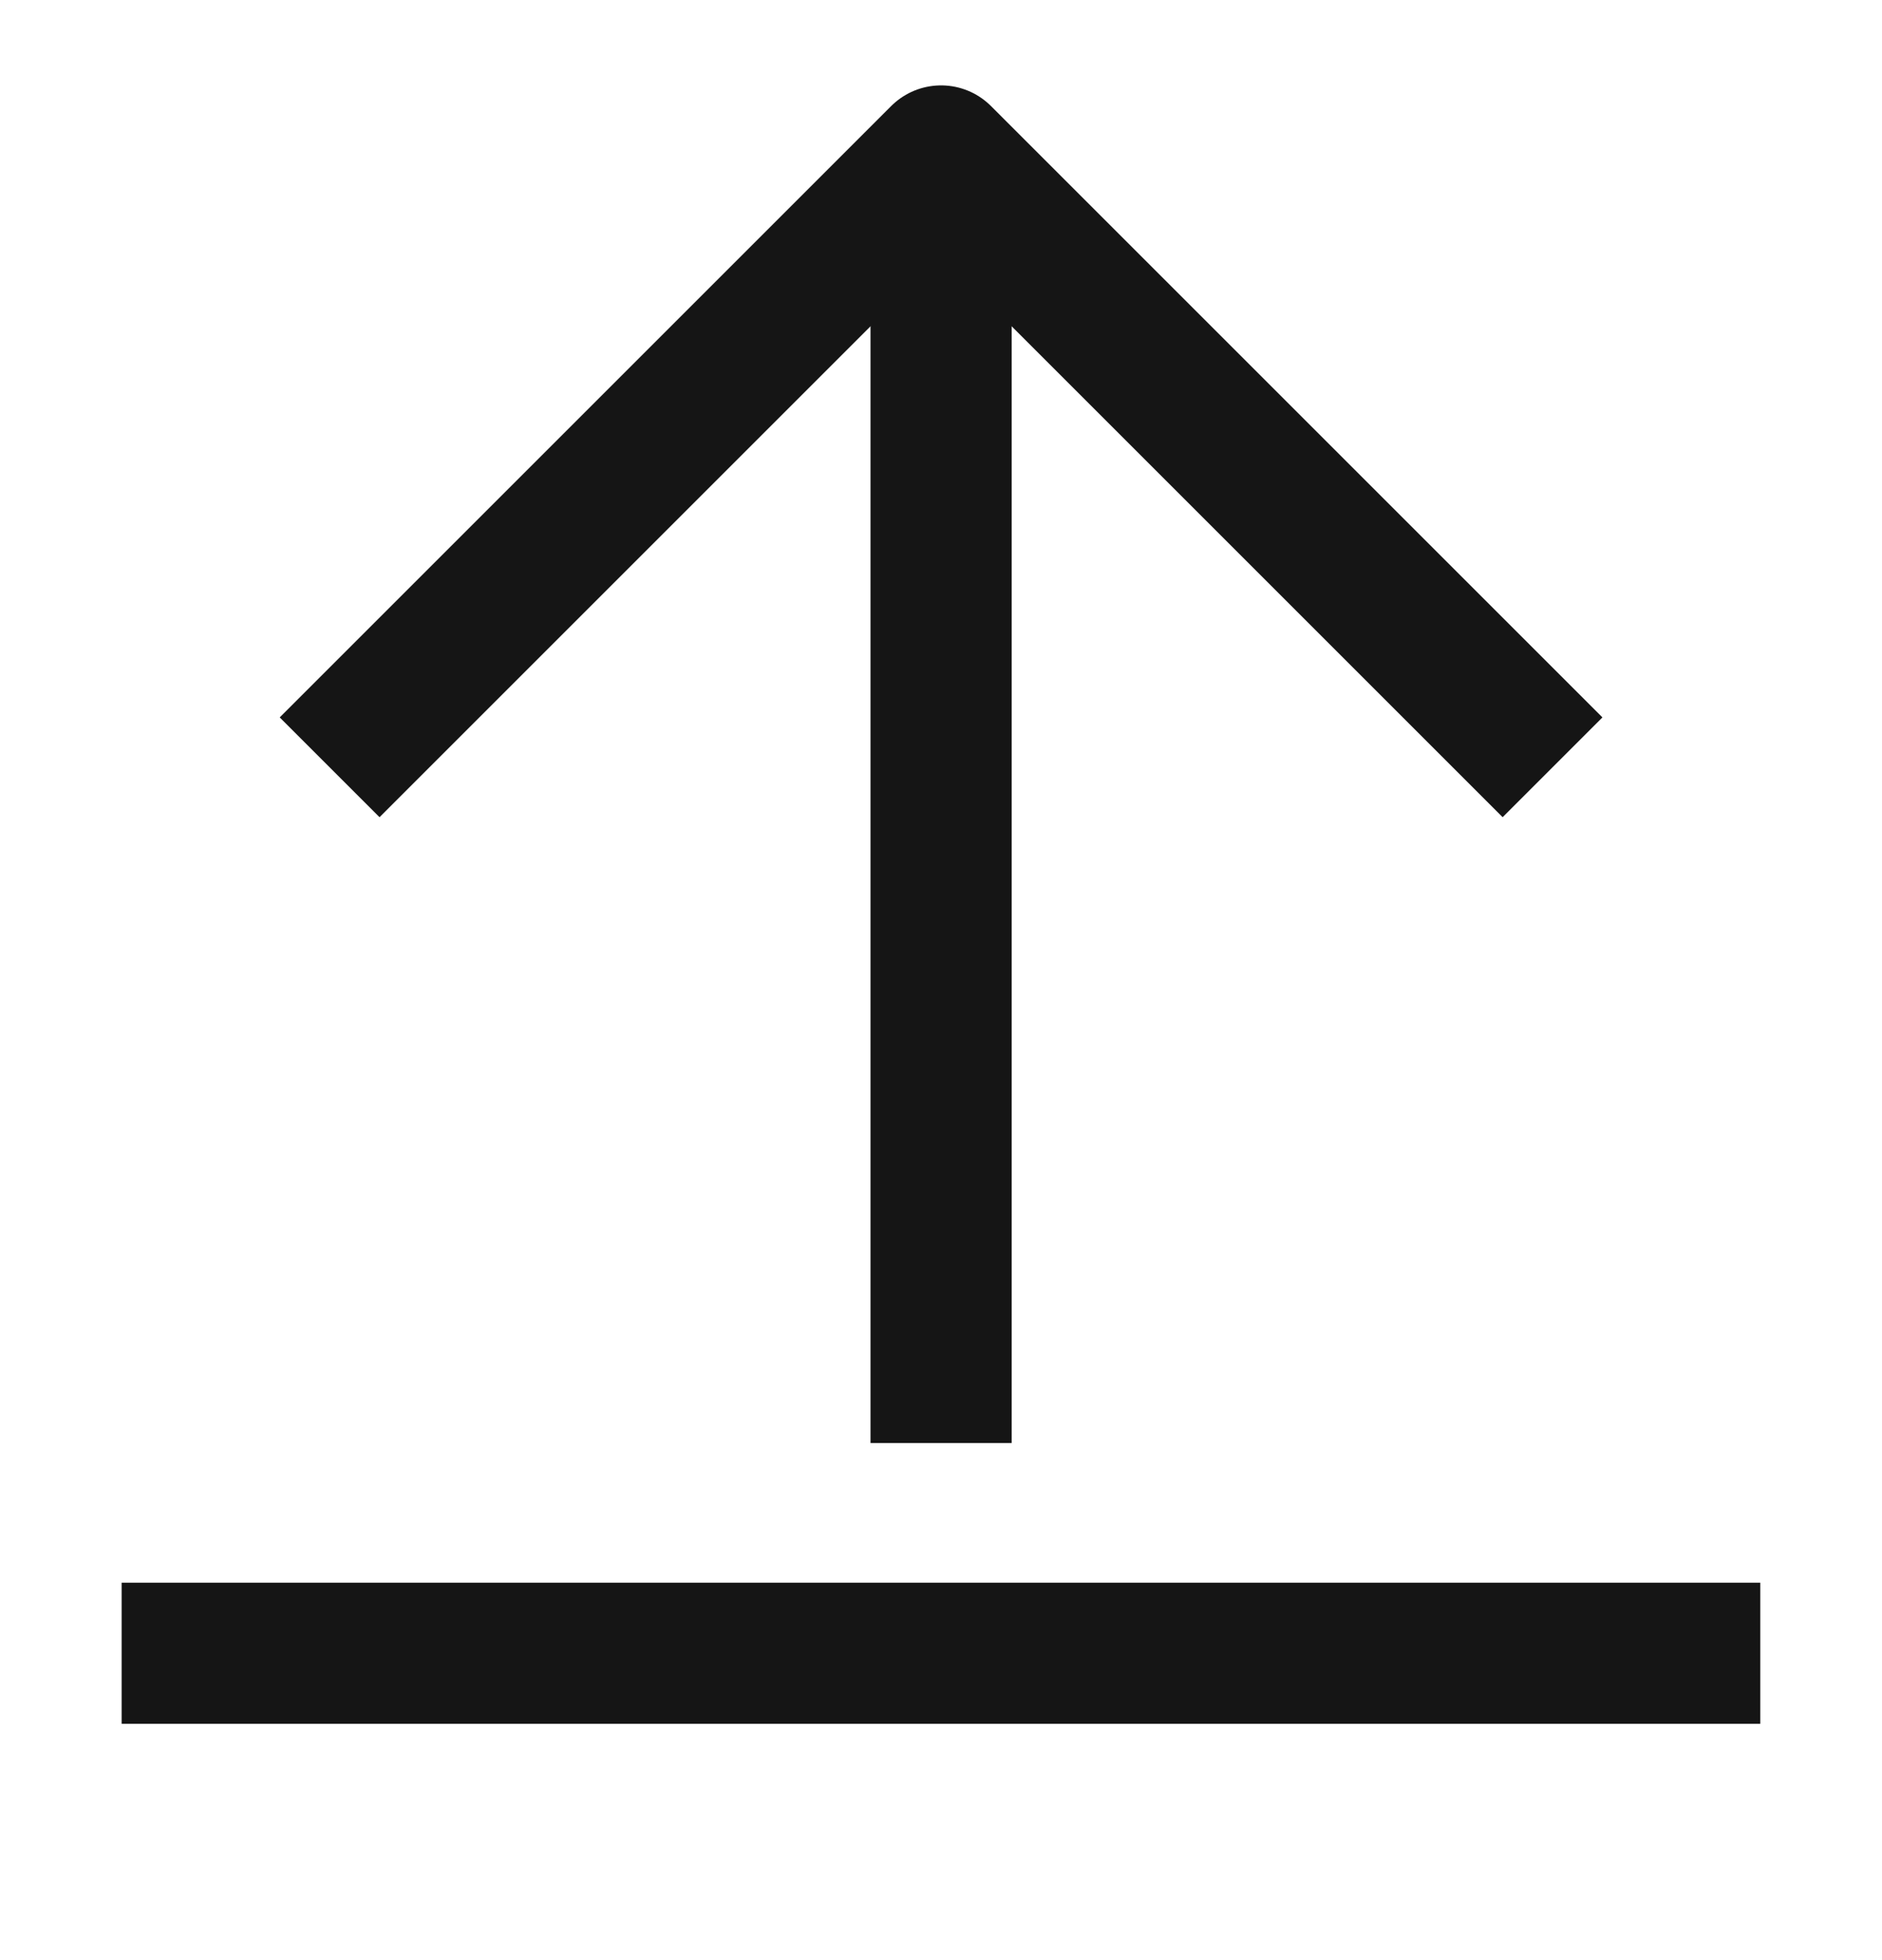 <svg width="24" height="25" viewBox="0 0 24 25" fill="none" xmlns="http://www.w3.org/2000/svg">
<path d="M4.84 9.15L12.001 1.989L19.162 9.15" stroke="#151515" stroke-width="1.8" stroke-linecap="square" stroke-linejoin="round"/>
<path d="M2.451 21.086H21.548" stroke="#151515" stroke-width="1.8" stroke-linecap="square" stroke-linejoin="round"/>
<path d="M12.001 17.505L12.001 3.182" stroke="#151515" stroke-width="1.8" stroke-linecap="square" stroke-linejoin="round"/>
</svg>
